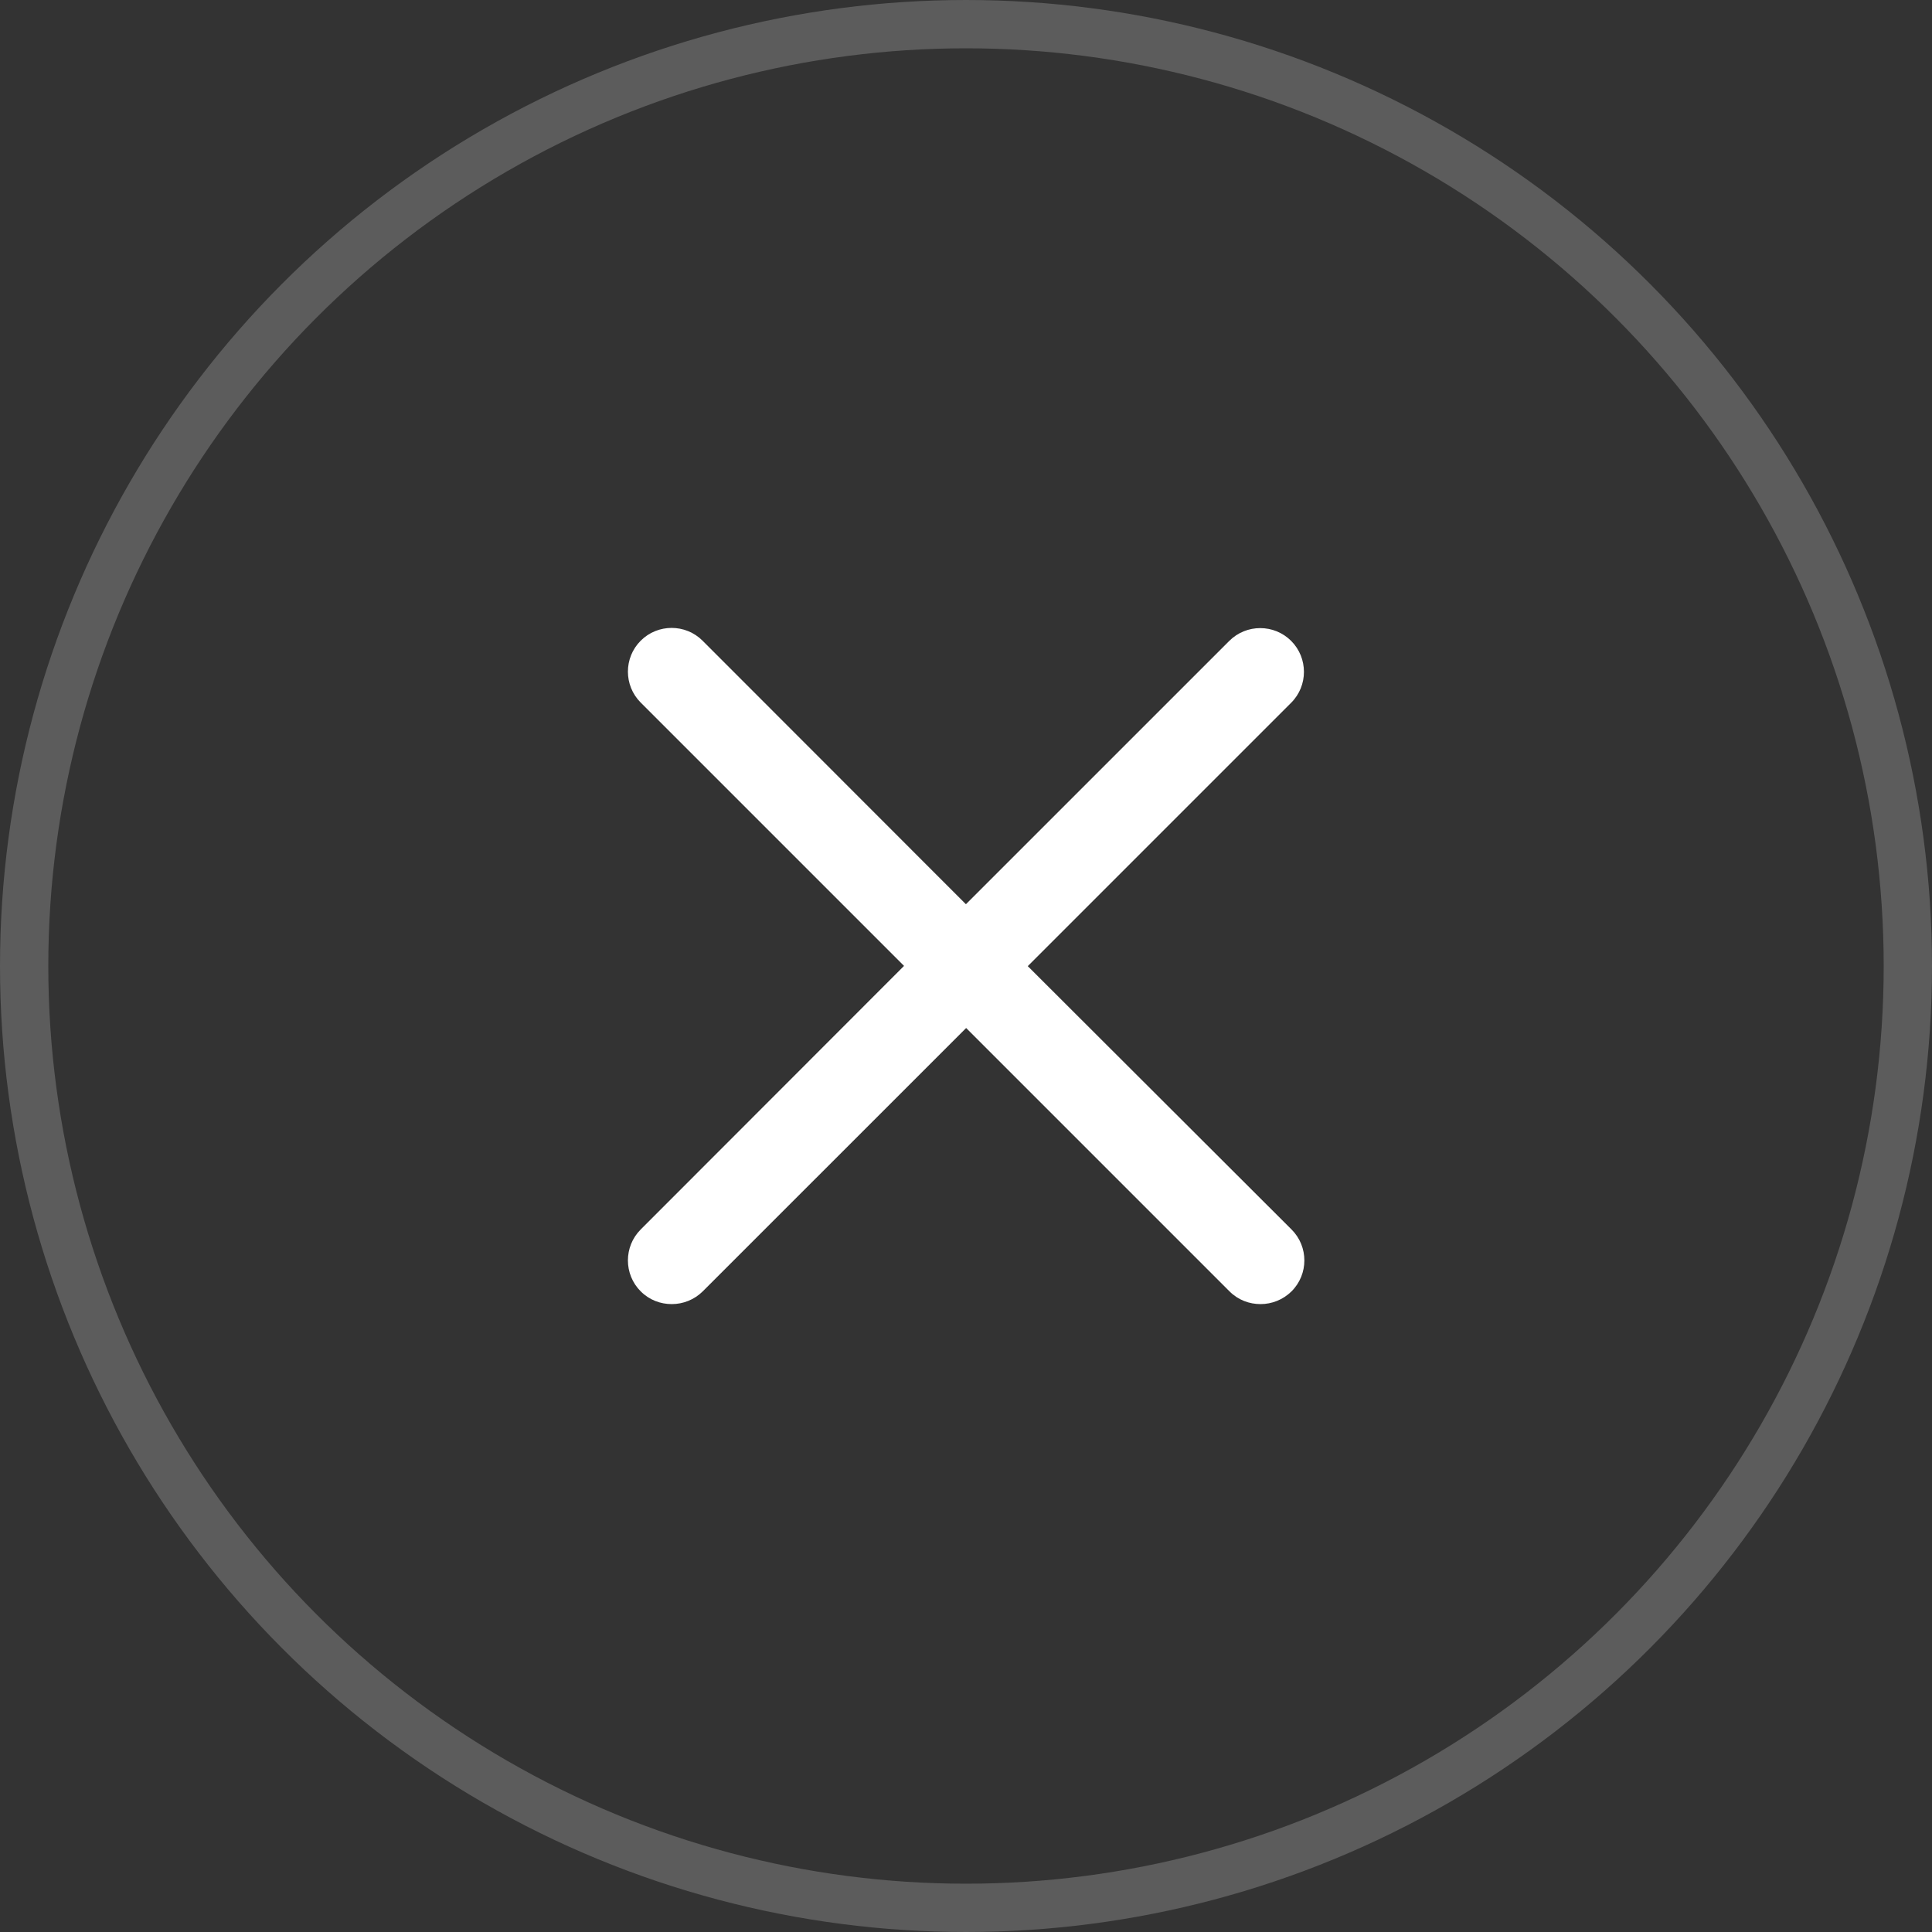 <svg width="40" height="40" viewBox="0 0 40 40" fill="none" xmlns="http://www.w3.org/2000/svg">
<rect x="0" y="0" width="40" height="40" fill="#333333" stroke="none"/>
<circle opacity="0.2" cx="20" cy="20" r="19.5" stroke="white"/>
<path d="M21.279 20.003L26.732 14.55C27.085 14.197 27.085 13.623 26.732 13.269C26.379 12.916 25.804 12.916 25.451 13.269L19.998 18.721L14.546 13.265C14.193 12.912 13.618 12.912 13.265 13.265C12.912 13.618 12.912 14.193 13.265 14.546L18.717 19.998L13.265 25.455C12.912 25.808 12.912 26.383 13.265 26.736C13.444 26.915 13.674 27 13.908 27C14.142 27 14.372 26.911 14.55 26.736L20.003 21.284L25.455 26.736C25.634 26.915 25.864 27 26.098 27C26.332 27 26.562 26.911 26.74 26.736C27.094 26.383 27.094 25.808 26.74 25.455L21.279 20.003Z" fill="white"/>
</svg>
